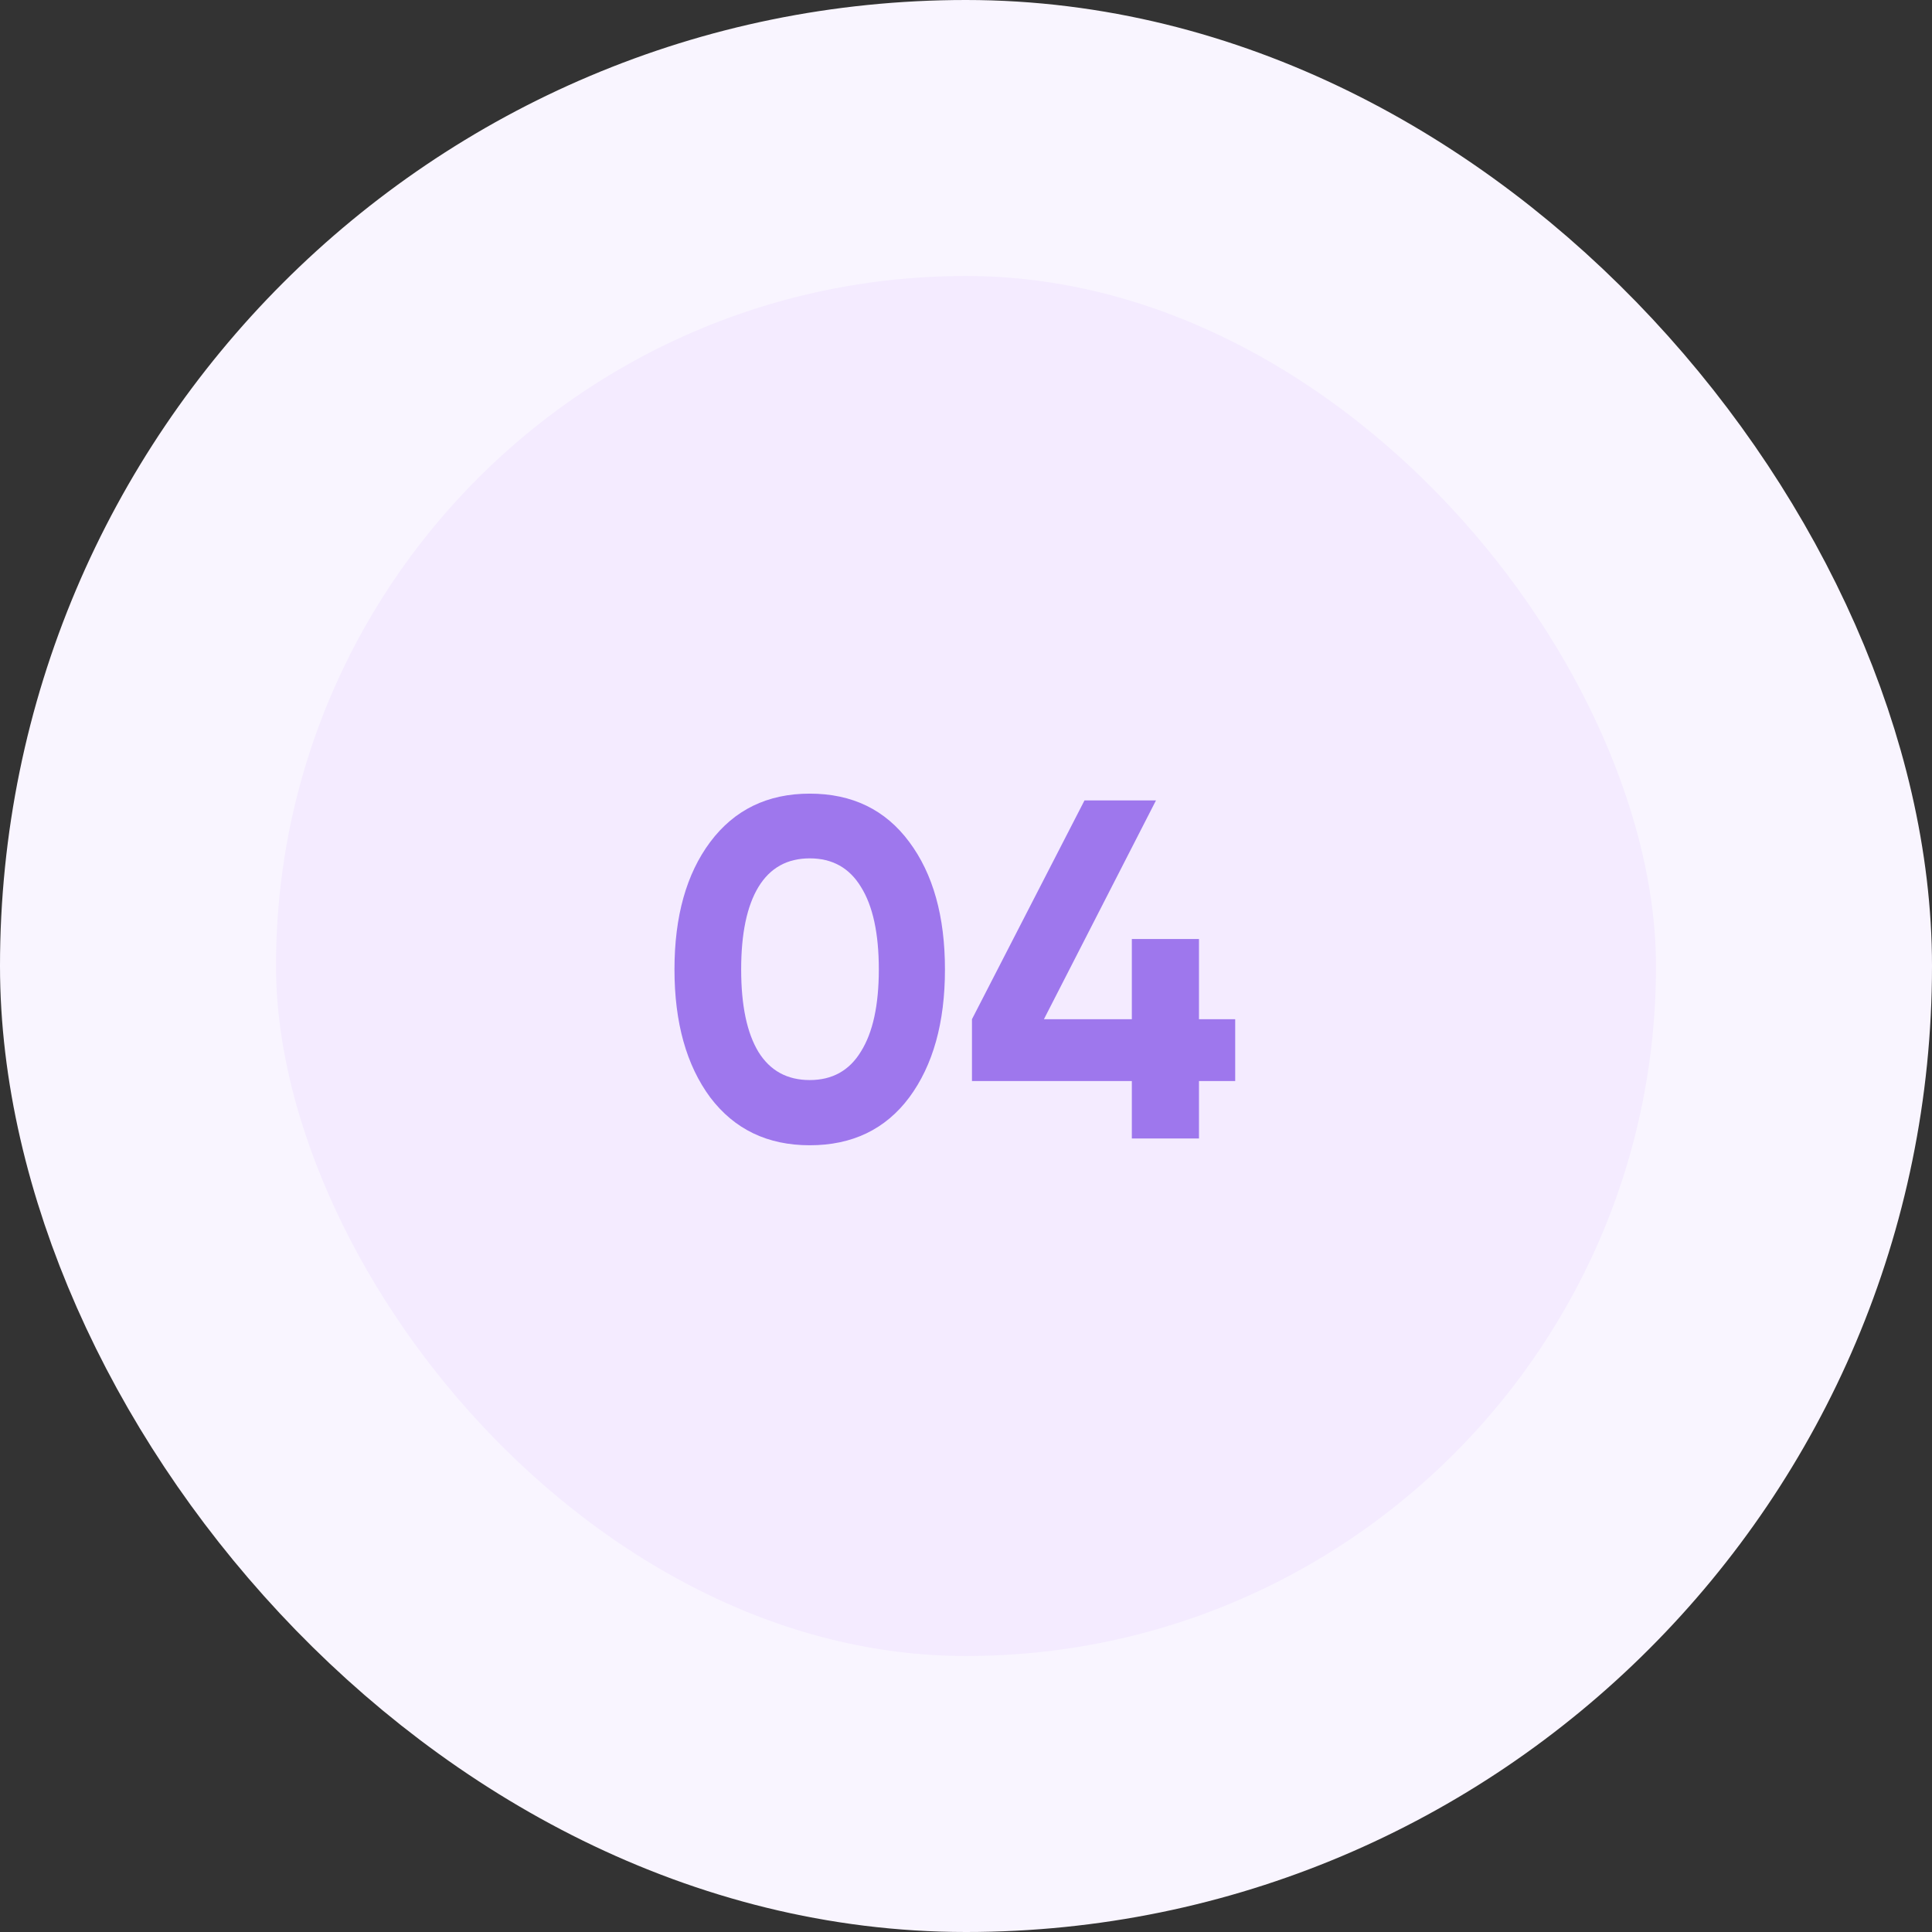 <svg width="56" height="56" viewBox="0 0 56 56" fill="none" xmlns="http://www.w3.org/2000/svg">
<rect x="0" y="0" width="56" height="56" fill="#333333" stroke="none"/>
<rect x="4" y="4" width="48" height="48" rx="24" fill="#F4EBFF"/>
<path d="M23.471 33.196C22.248 33.196 21.287 32.734 20.587 31.81C19.896 30.877 19.55 29.64 19.55 28.1C19.55 26.56 19.896 25.328 20.587 24.404C21.287 23.471 22.248 23.004 23.471 23.004C24.703 23.004 25.664 23.471 26.355 24.404C27.045 25.328 27.39 26.56 27.39 28.1C27.39 29.64 27.045 30.877 26.355 31.81C25.664 32.734 24.703 33.196 23.471 33.196ZM21.986 30.494C22.323 31.035 22.817 31.306 23.471 31.306C24.124 31.306 24.619 31.031 24.954 30.48C25.3 29.929 25.473 29.136 25.473 28.1C25.473 27.055 25.3 26.257 24.954 25.706C24.619 25.155 24.124 24.88 23.471 24.88C22.817 24.88 22.323 25.155 21.986 25.706C21.651 26.257 21.483 27.055 21.483 28.1C21.483 29.145 21.651 29.943 21.986 30.494ZM35.803 29.542V31.334H34.753V33H32.807V31.334H28.173V29.542L31.435 23.2H33.507L30.259 29.542H32.807V27.218H34.753V29.542H35.803Z" fill="#9E77ED"/>
<rect x="4" y="4" width="48" height="48" rx="24" stroke="#F9F5FF" stroke-width="8"/>
</svg>
